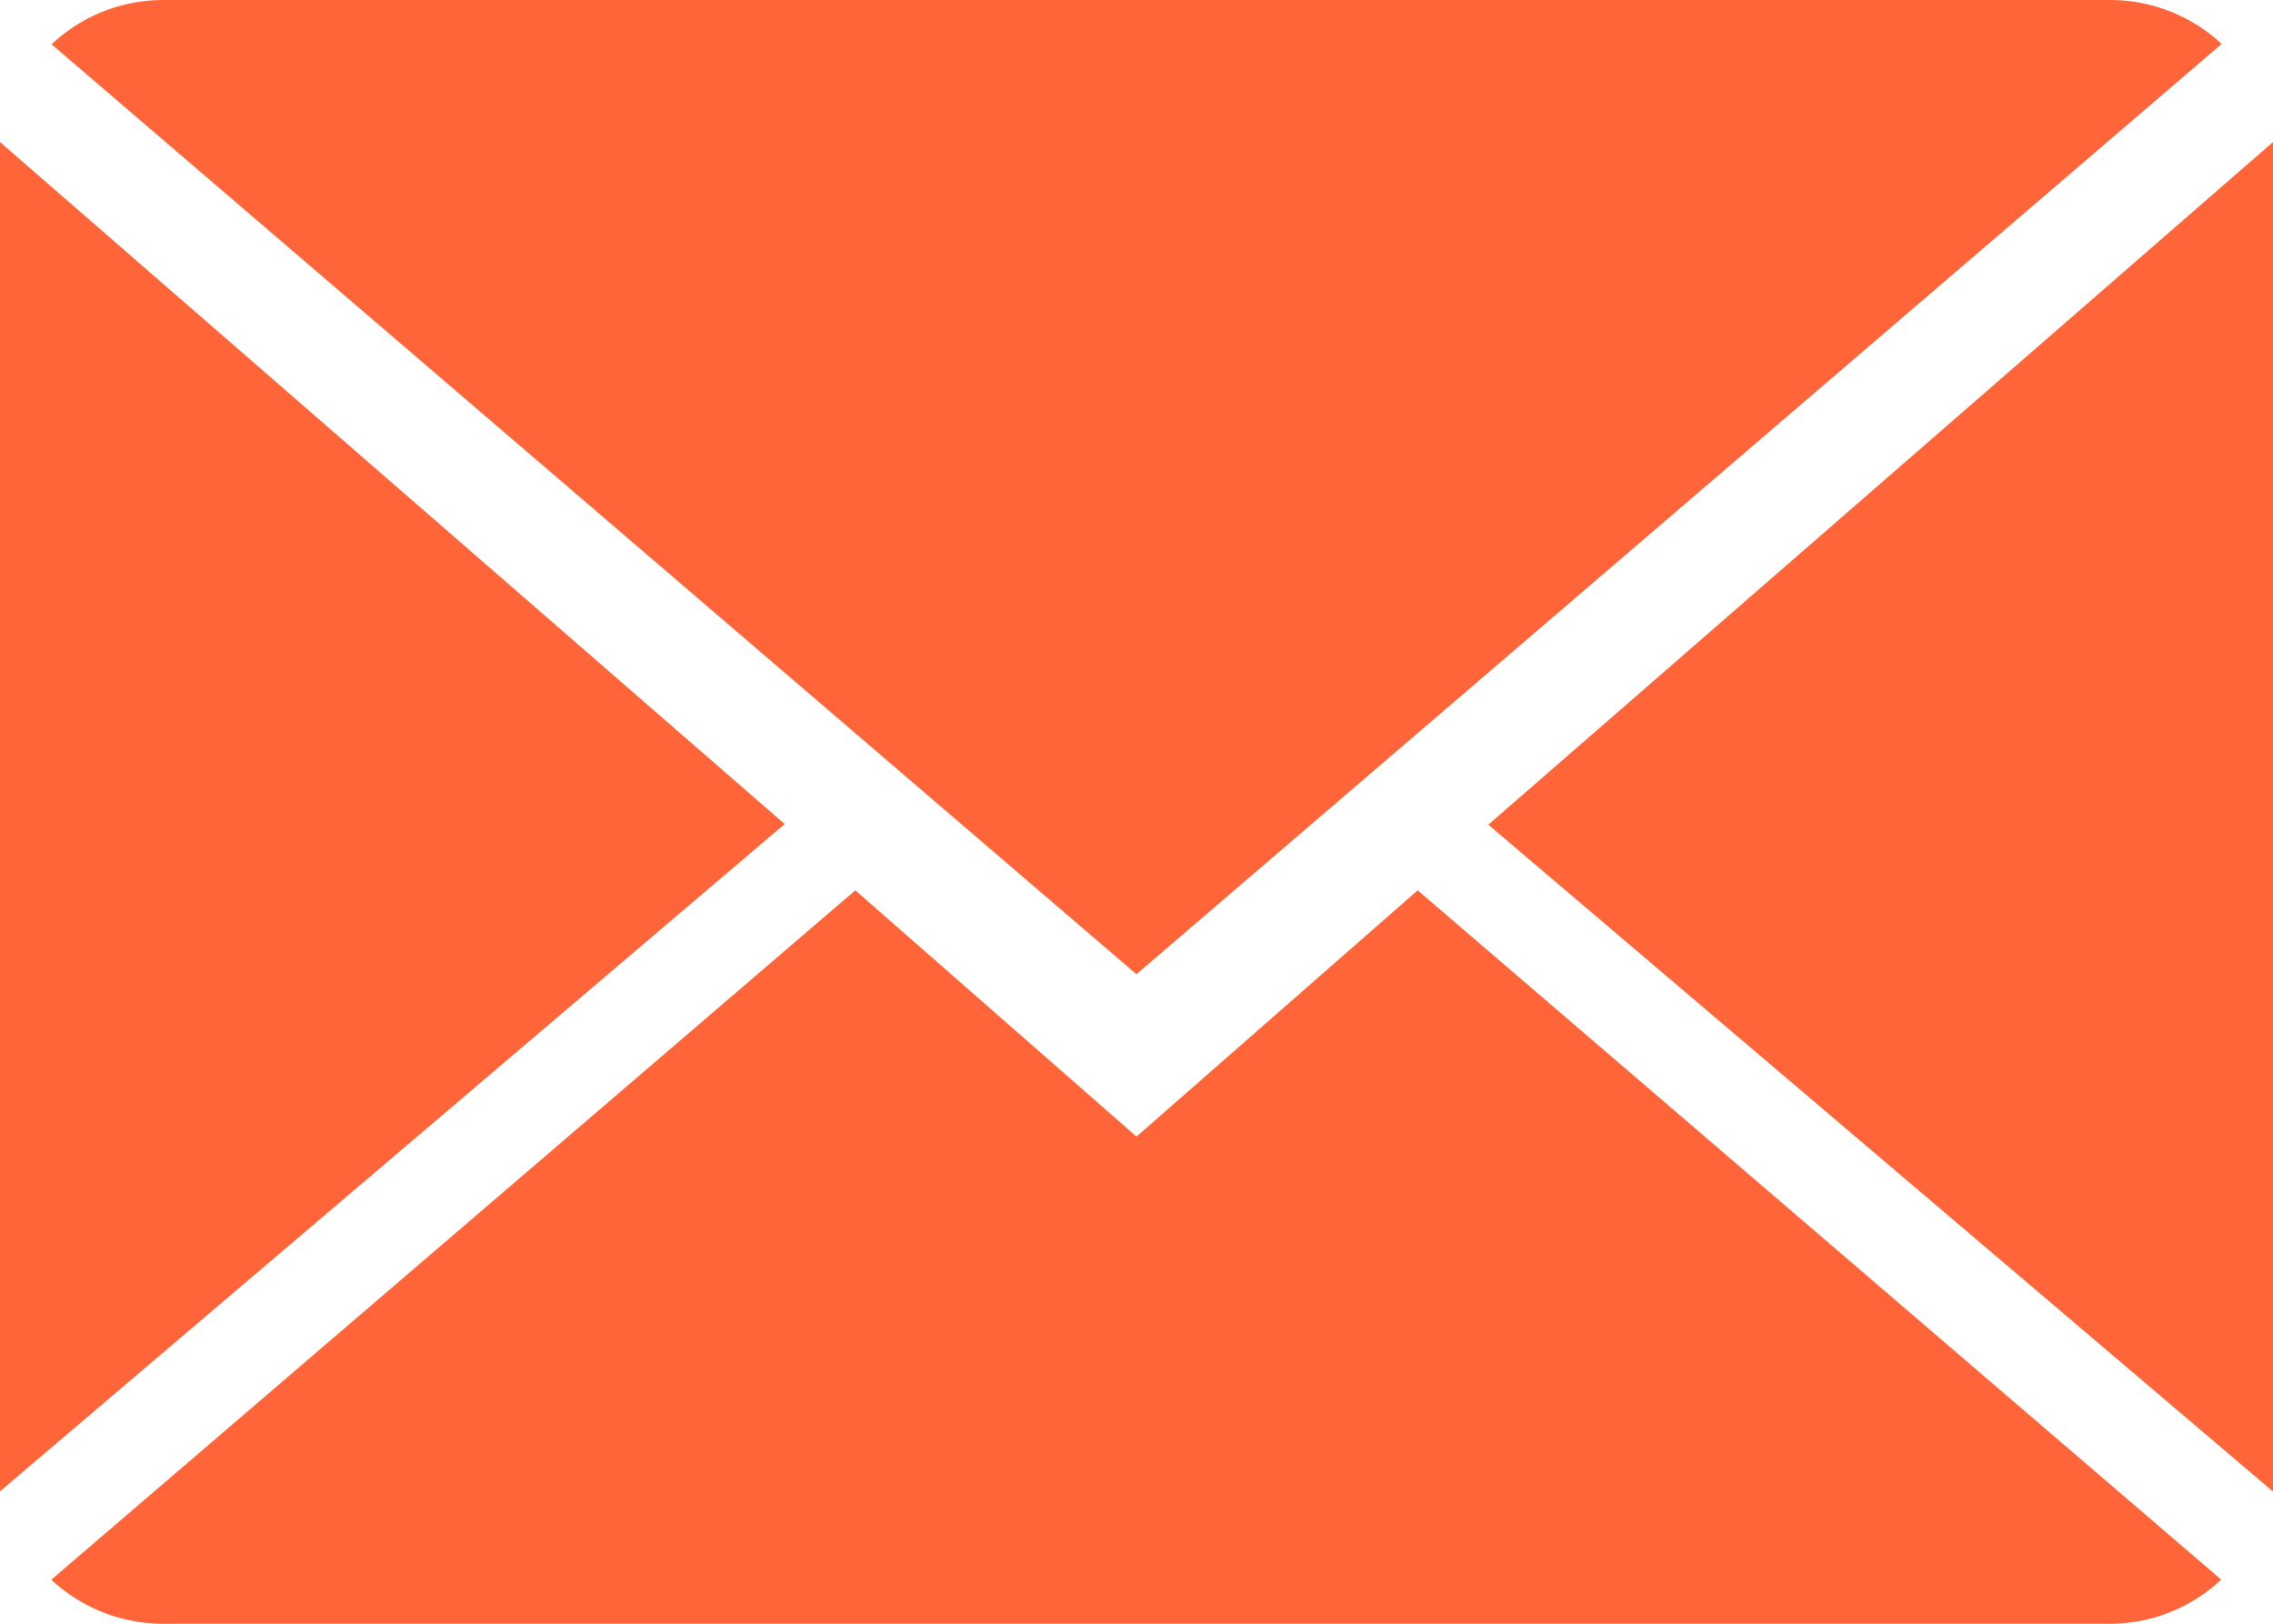 <svg xmlns="http://www.w3.org/2000/svg" width="24" height="17.143" viewBox="0 0 24 17.143">
  <g id="E-mail" transform="translate(0 -1.429)">
    <g id="Icon" transform="translate(0 1)">
      <path id="Envelope" d="M22.274,17.143H1.726a1.733,1.733,0,0,1-1.184-.465L9.031,9.4,12,12l2.969-2.6,8.484,7.277A1.719,1.719,0,0,1,22.274,17.143ZM24,15.747h0L15.715,8.707,24,1.5V15.747Zm-24,0V1.5l8.285,7.2L0,15.745Zm12-5.461h0L.545.468A1.719,1.719,0,0,1,1.726,0H22.274a1.73,1.73,0,0,1,1.184.464L12,10.285Z" transform="translate(0 0.429)" fill="#ff6539"/>
    </g>
  </g>
</svg>
